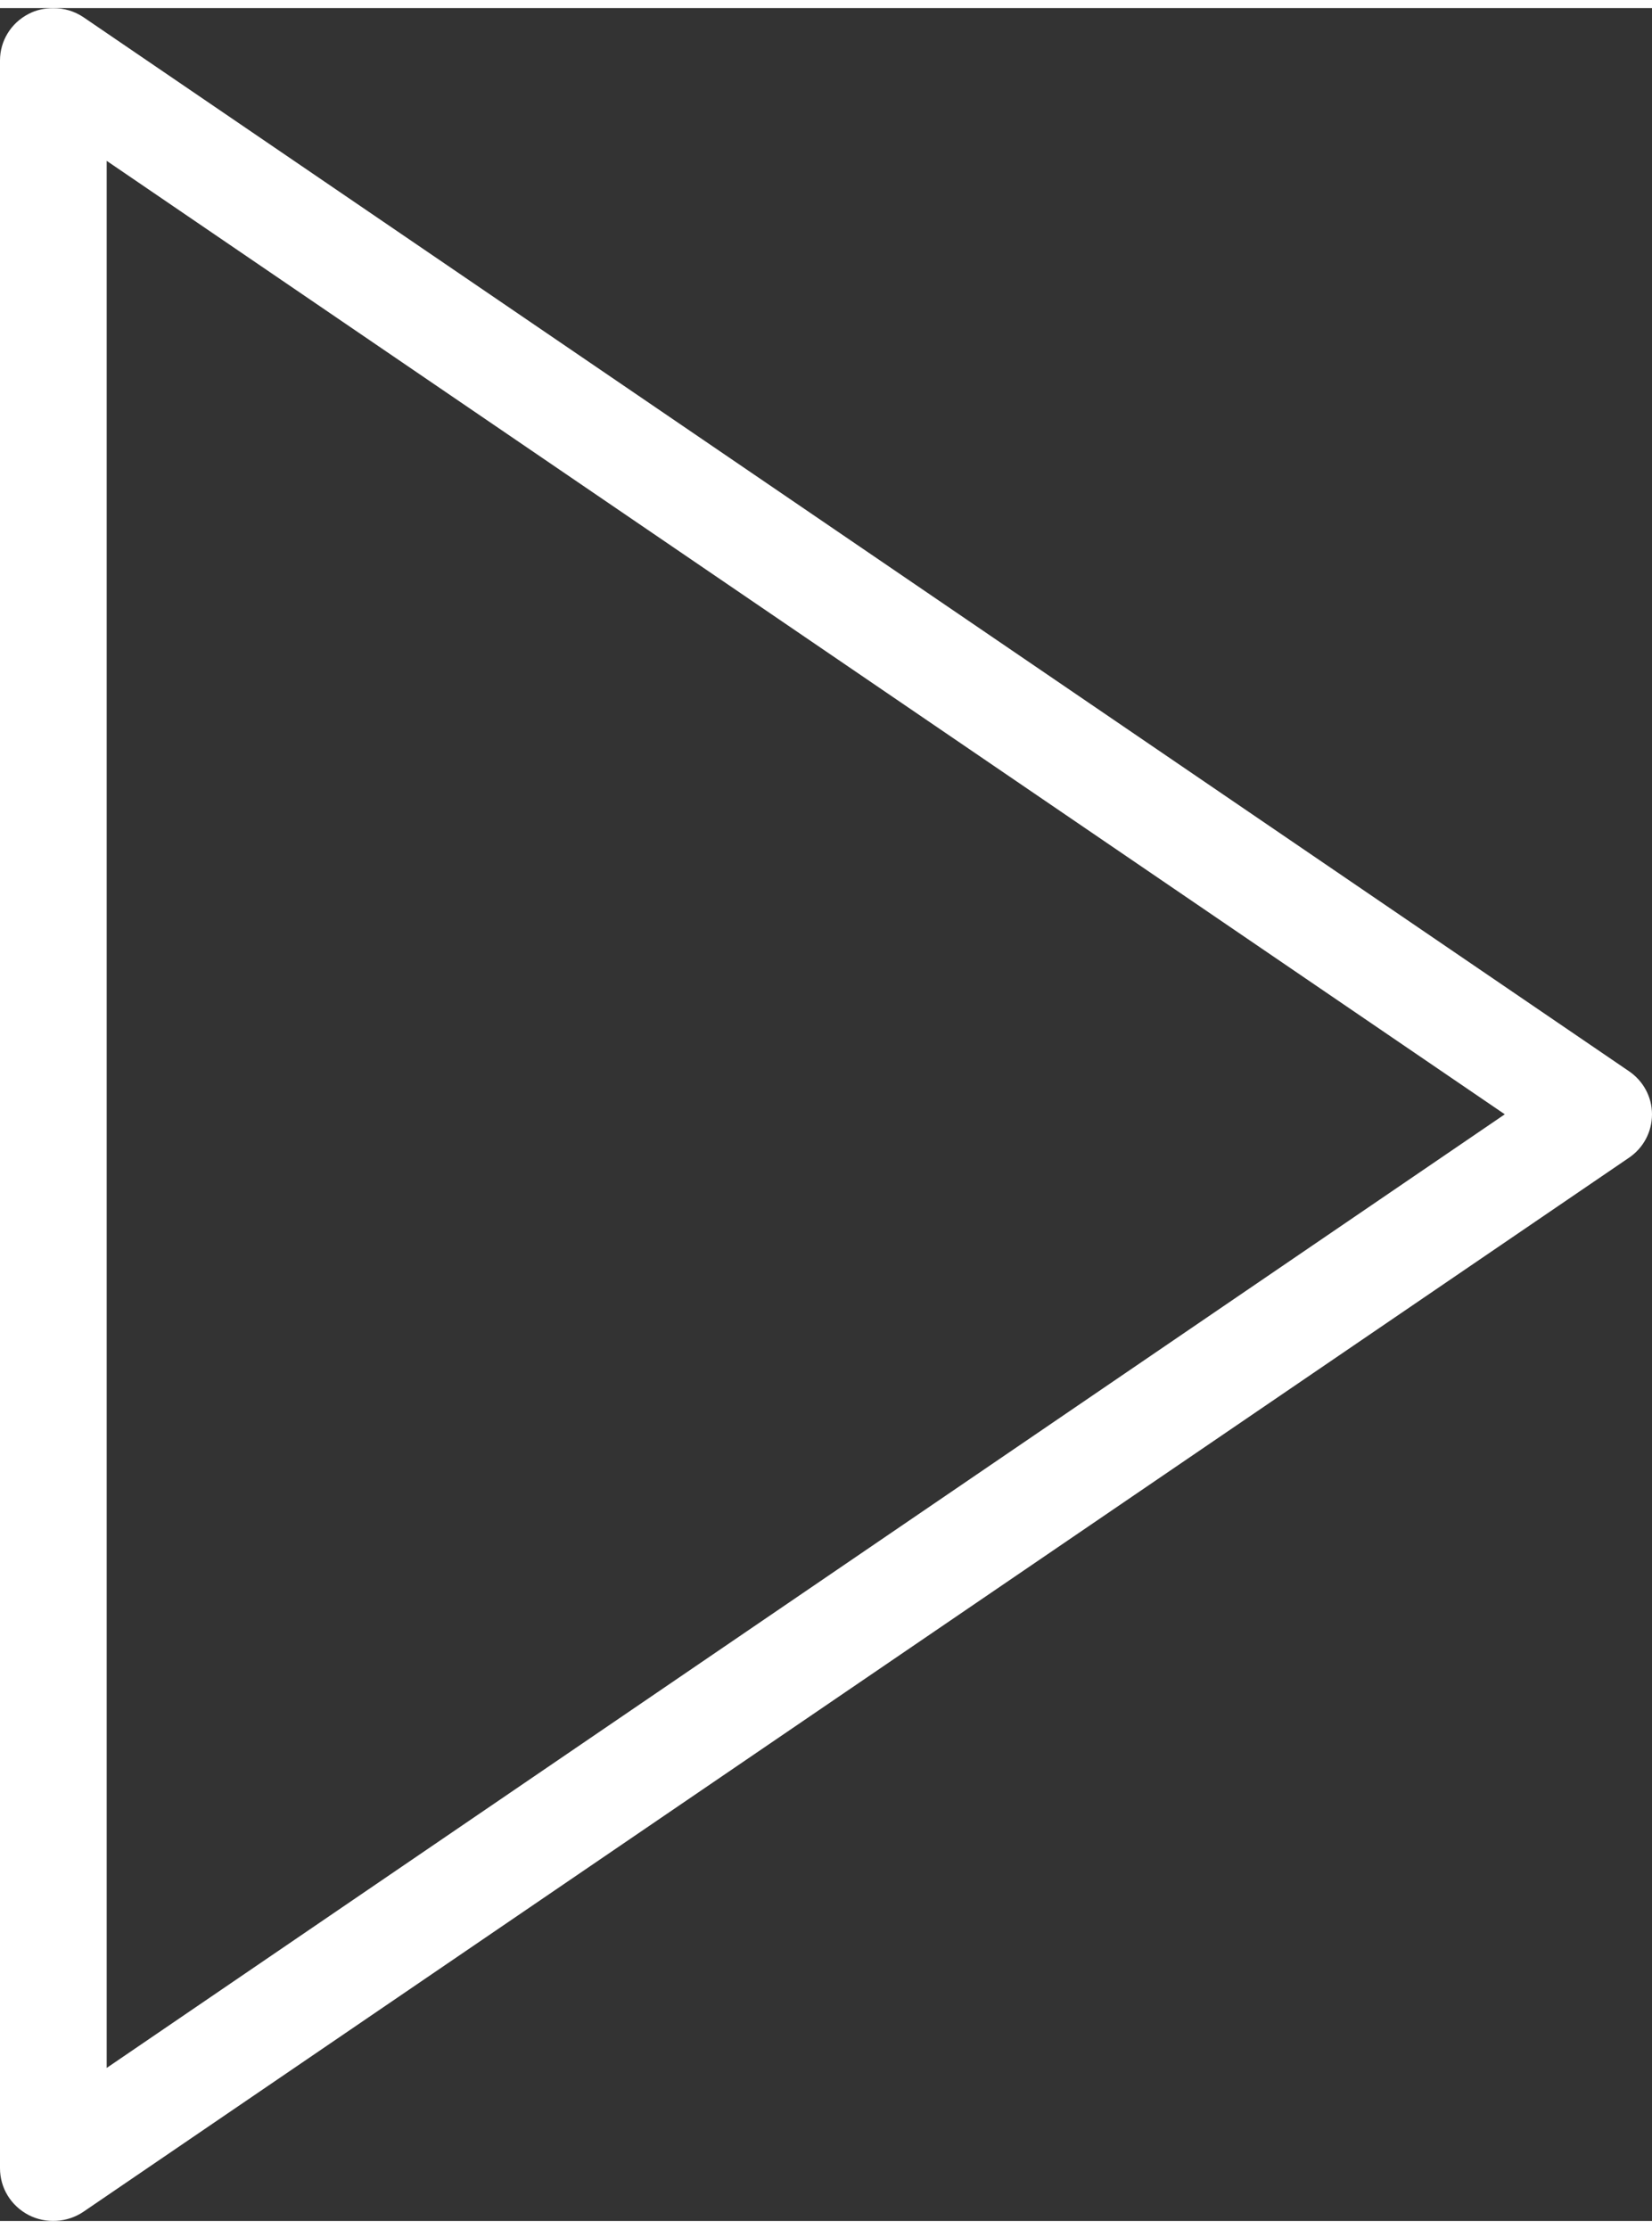 <?xml version="1.0" encoding="UTF-8" standalone="no"?>
<!-- Creator: CorelDRAW X8 -->

<svg
   xmlns:dc="http://purl.org/dc/elements/1.1/"
   xmlns:cc="http://creativecommons.org/ns#"
   xmlns:rdf="http://www.w3.org/1999/02/22-rdf-syntax-ns#"
   xmlns:svg="http://www.w3.org/2000/svg"
   xmlns="http://www.w3.org/2000/svg"
   xmlns:sodipodi="http://sodipodi.sourceforge.net/DTD/sodipodi-0.dtd"
   xmlns:inkscape="http://www.inkscape.org/namespaces/inkscape"
   xml:space="preserve"
   width="43px"
   height="58px"
   version="1.1"
   shape-rendering="geometricPrecision"
   text-rendering="geometricPrecision"
   image-rendering="optimizeQuality"
   fill-rule="evenodd"
   clip-rule="evenodd"
   viewBox="0 0 9415 12607"
   id="svg2"
   inkscape:version="0.91 r13725"
   sodipodi:docname="white-right.svg"><rect x="0" y="0" width="9415" height="12607" fill="#333333" stroke="none"/><defs
     id="defs10" /><sodipodi:namedview
     pagecolor="#ffffff"
     bordercolor="#666666"
     borderopacity="1"
     objecttolerance="10"
     gridtolerance="10"
     guidetolerance="10"
     inkscape:pageopacity="0"
     inkscape:pageshadow="2"
     inkscape:window-width="1280"
     inkscape:window-height="743"
     id="namedview8"
     showgrid="false"
     inkscape:zoom="4.0689655"
     inkscape:cx="7.1187527"
     inkscape:cy="29"
     inkscape:window-x="0"
     inkscape:window-y="0"
     inkscape:window-maximized="1"
     inkscape:current-layer="svg2" /><g
     id="Слой_x0020_1"
     style="fill:#ffffff"
     transform="matrix(-1,0,0,-1,9415,12607.194)"><path
       d="M 132,6057 8939,53 c 93,-63 214,-70 313,-19 101,53 163,154 163,267 l 0,12008 c 0,111 -62,213 -163,265 -43,23 -92,33 -141,33 -61,0 -120,-17 -172,-52 L 132,6551 C 49,6495 0,6403 0,6305 0,6205 49,6113 132,6057 Z m 8675,5680 0,-10865 -7968,5433 7968,5432 z"
       id="path6"
       style="fill:#ffffff;fill-rule:nonzero"
       inkscape:connector-curvature="0" /></g></svg>